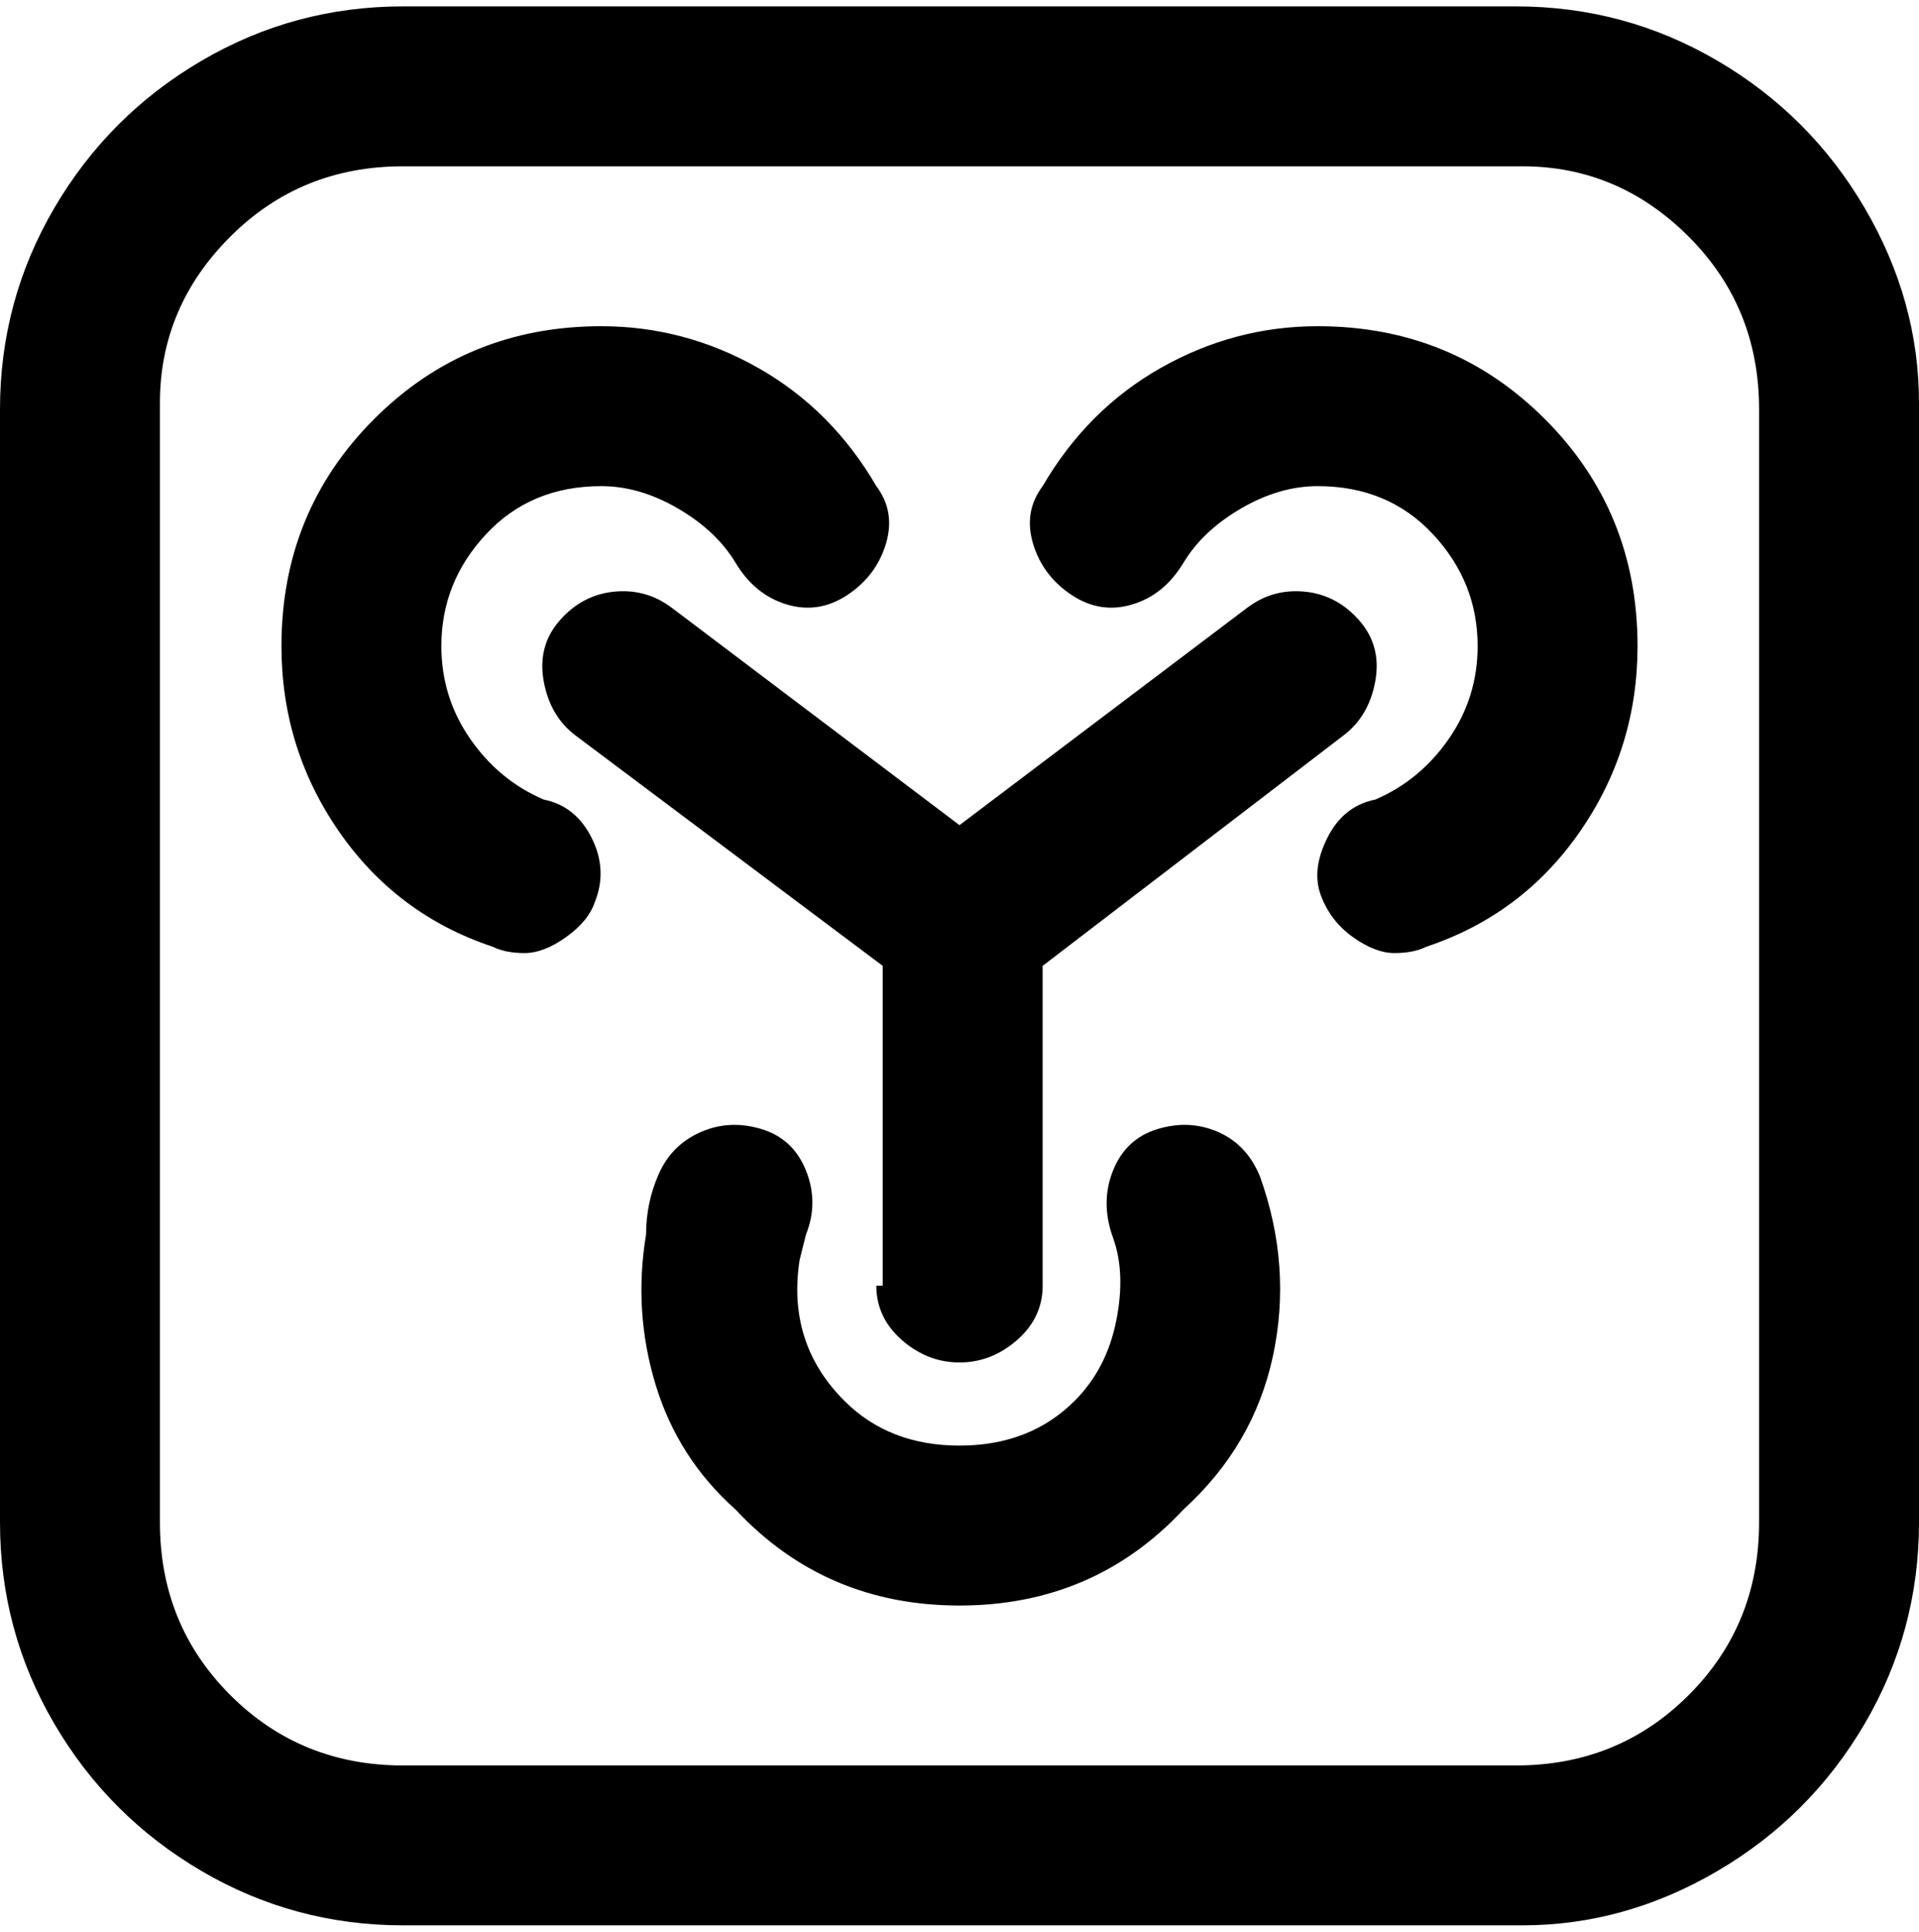 <svg viewBox="0 0 300 302.001" xmlns="http://www.w3.org/2000/svg"><path d="M238 1H63Q46 1 31.5 9.5t-23 23Q0 47 0 64v174q0 17 8.5 31.5t23 23Q46 301 63 301h175q16 0 30.5-8.5t23-23Q300 255 300 238V63q0-16-8.5-30.5t-23-23Q254 1 237 1h1zm37 237q0 16-11 27t-27 11H63q-16 0-27-11t-11-27V63q0-15 11-26t27-11h175q15 0 26 11t11 27v174zm-137-37v-50l-48-36q-4-3-5-8.5t2.5-9.5q3.5-4 8.5-4.5t9 2.5l45 34 45-34q4-3 9-2.5t8.5 4.5q3.5 4 2.5 9.5t-5 8.5l-47 36v50q0 5-4 8.5t-9 3.5q-5 0-9-3.5t-4-8.5h1zm-45-60q-1 3-4.5 5.5T82 149q-3 0-5-1-15-5-24-18t-9-29q0-21 14.5-35.5T94 51q13 0 24.5 6.5T137 76q3 4 1.5 9t-6 8q-4.5 3-9.5 1.5t-8-6.5q-3-5-9-8.5T94 76q-11 0-18 7.5T69 101q0 8 4.5 14.5T85 125q5 1 7.5 6t.5 10zm163-40q0 16-9 29t-24 18q-2 1-5 1t-6.5-2.5q-3.5-2.5-5-6.5t1-9q2.5-5 7.5-6 7-3 11.5-9.5T231 101q0-10-7-17.5T206 76q-6 0-12 3.5t-9 8.5q-3 5-8 6.5t-9.5-1.5q-4.5-3-6-8t1.5-9q7-12 18.5-18.5T206 51q21 0 35.5 14.5T256 101zm-59 83q5 14 2 28t-14 24q-14 15-35 15t-35-15q-9-8-12.5-19.5T101 193q0-5 2-9.5t6.5-6.5q4.5-2 9.5-.5t7 6.5q2 5 0 10l-1 4q-2 13 7 22 7 7 18 7t18-7q5-5 6.5-12.5t-.5-13q-2-5.5 0-10.5t7-6.5q5-1.5 9.5.5t6.5 7z"/></svg>